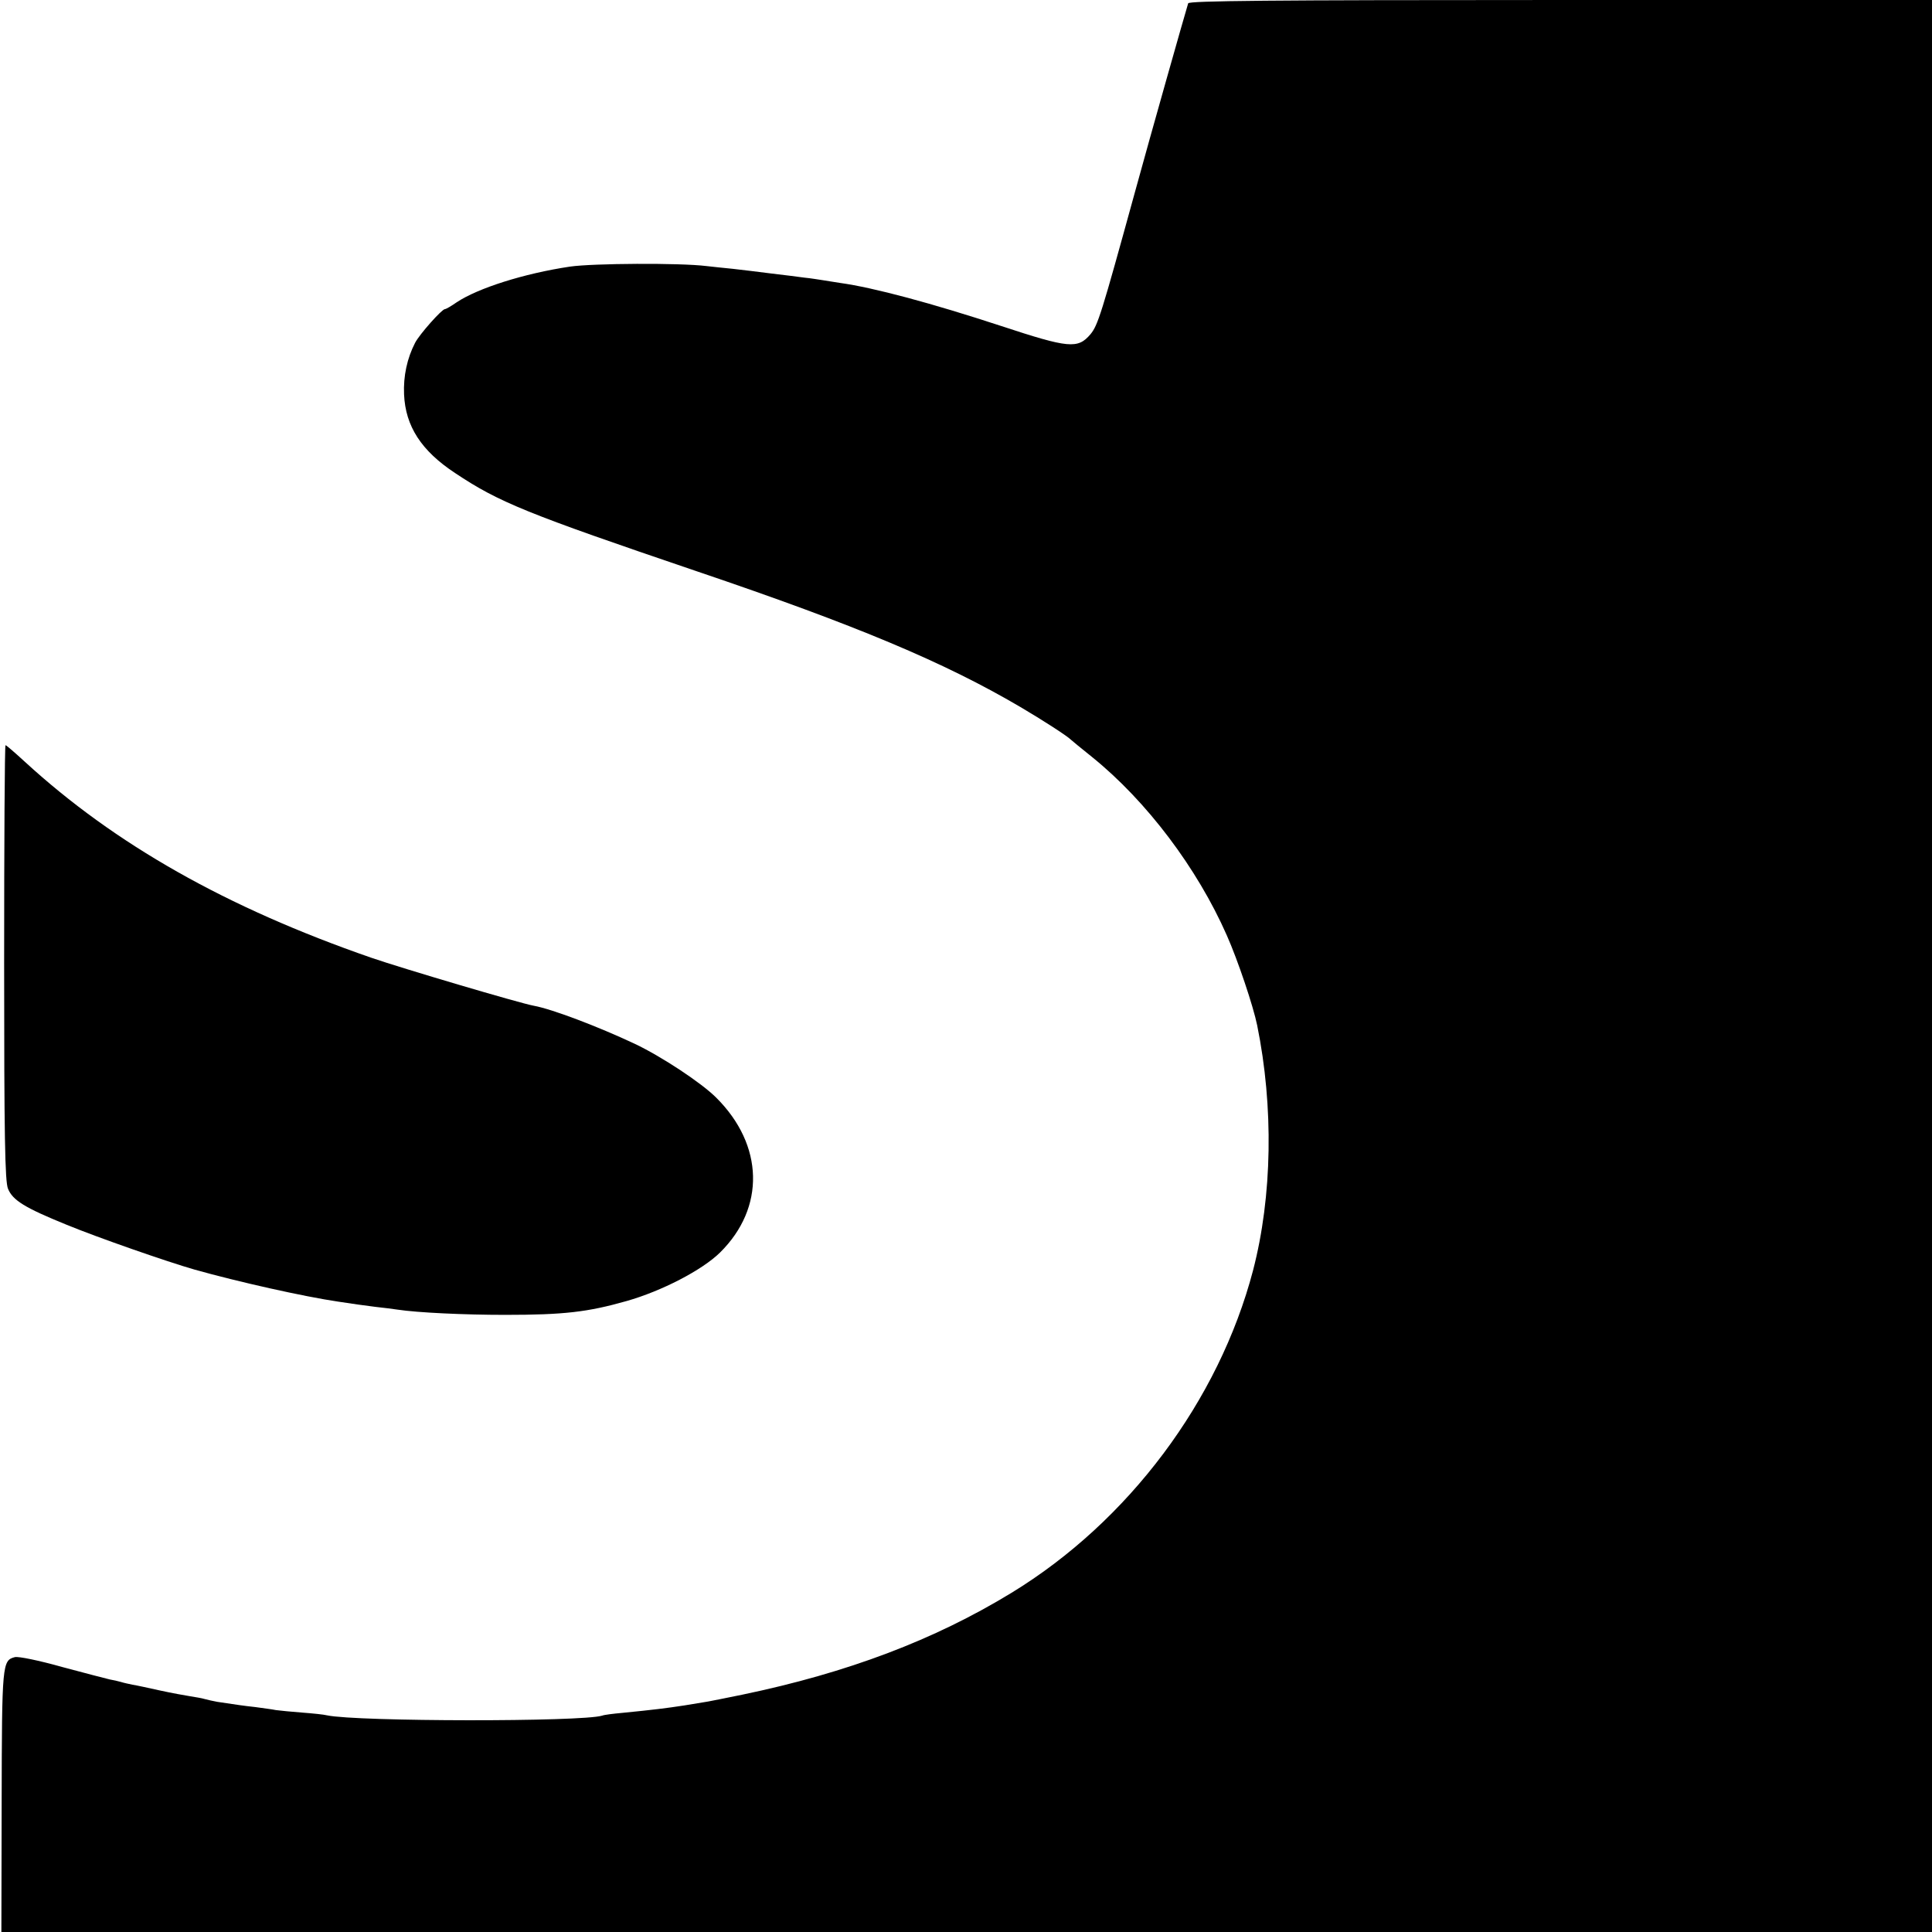 <svg version="1.0" xmlns="http://www.w3.org/2000/svg" width="933.333" height="933.333" viewBox="0 0 700 700"><path d="M430.5 1.2c-1.2 3.9-13.4 46.9-19.4 68.8-12.1 44-13.3 47.8-16 51.1-4.6 5.4-7.8 5.1-32.4-3-25-8.2-46.1-13.9-58.4-15.6-2.1-.3-4.9-.8-6.3-1-1.4-.2-4.3-.7-6.5-.9-2.2-.3-7.6-1-12-1.5-4.4-.6-10.7-1.3-14-1.7-3.3-.3-7.6-.8-9.5-1-9.7-1.2-41.2-1-49.5.2-16.7 2.5-33.3 7.8-41 12.9-2 1.4-3.9 2.5-4.3 2.5-1.1 0-9.2 9.1-10.8 12.2-2.9 5.6-4.3 12.1-4 18.7.5 11.5 6.2 20.4 18.5 28.5 15.9 10.6 25.8 14.6 87.6 35.6 57.9 19.6 89.7 33 117.1 49.1 8 4.7 17 10.5 18.4 11.9.3.3 3.7 3.1 7.7 6.3 19.8 16 38.1 40.3 48.8 64.6 4 9 9.6 25.7 11 32.6 6 29.5 5.5 61.9-1.5 88.8-12.4 47.2-45.1 90.9-87.5 116.8-28 17.1-59.5 29-97.5 36.9-5.8 1.2-11.4 2.3-12.5 2.5-1.1.2-4.9.8-8.5 1.4-6.5 1-11.3 1.6-22.5 2.7-3.3.3-6.6.7-7.3 1-7.4 2.3-88.8 2.2-99.7-.1-1.1-.3-5.1-.7-9-1-3.8-.3-8.1-.7-9.5-.9-1.4-.3-4.7-.7-7.5-1.1-4.6-.5-6.4-.8-13.8-1.9-1.5-.3-3.5-.7-4.5-1-.9-.3-3.3-.7-5.2-1-1.9-.3-6.9-1.2-11-2.1-4.1-.9-8.6-1.9-10-2.1-1.4-.3-3.3-.7-4.2-1-1-.3-2.8-.7-4-.9-1.3-.3-9-2.3-17.2-4.5-8.5-2.4-15.9-3.9-17.2-3.6-4.6 1.2-4.7 2.3-4.8 52.3L.5 700H700V0H565.5c-106.8 0-134.6.3-135 1.2z"/><path d="M1.5 348.7c0 63.1.3 79.4 1.4 82 1.7 4.2 6.1 6.9 21.1 13 11.4 4.7 36.7 13.5 46.5 16.3 15.6 4.4 39.7 9.8 52 11.6 6.5 1 8.2 1.2 13.5 1.9 3 .3 6.6.8 8 1 7.2 1.1 24.3 1.9 39 1.9 21.3 0 29.9-1 44-5 12.7-3.6 27.4-11.2 33.9-17.6 16.4-16.2 15.9-38.9-1.4-56.1-5.4-5.4-19.8-14.9-29.5-19.5-13.4-6.3-30-12.6-36.6-13.8-5-.9-47.9-13.6-58.9-17.4C82 328.8 41.6 305.9 9 276c-3.6-3.3-6.7-6-7-6-.3 0-.5 35.4-.5 78.7z"/></svg>
